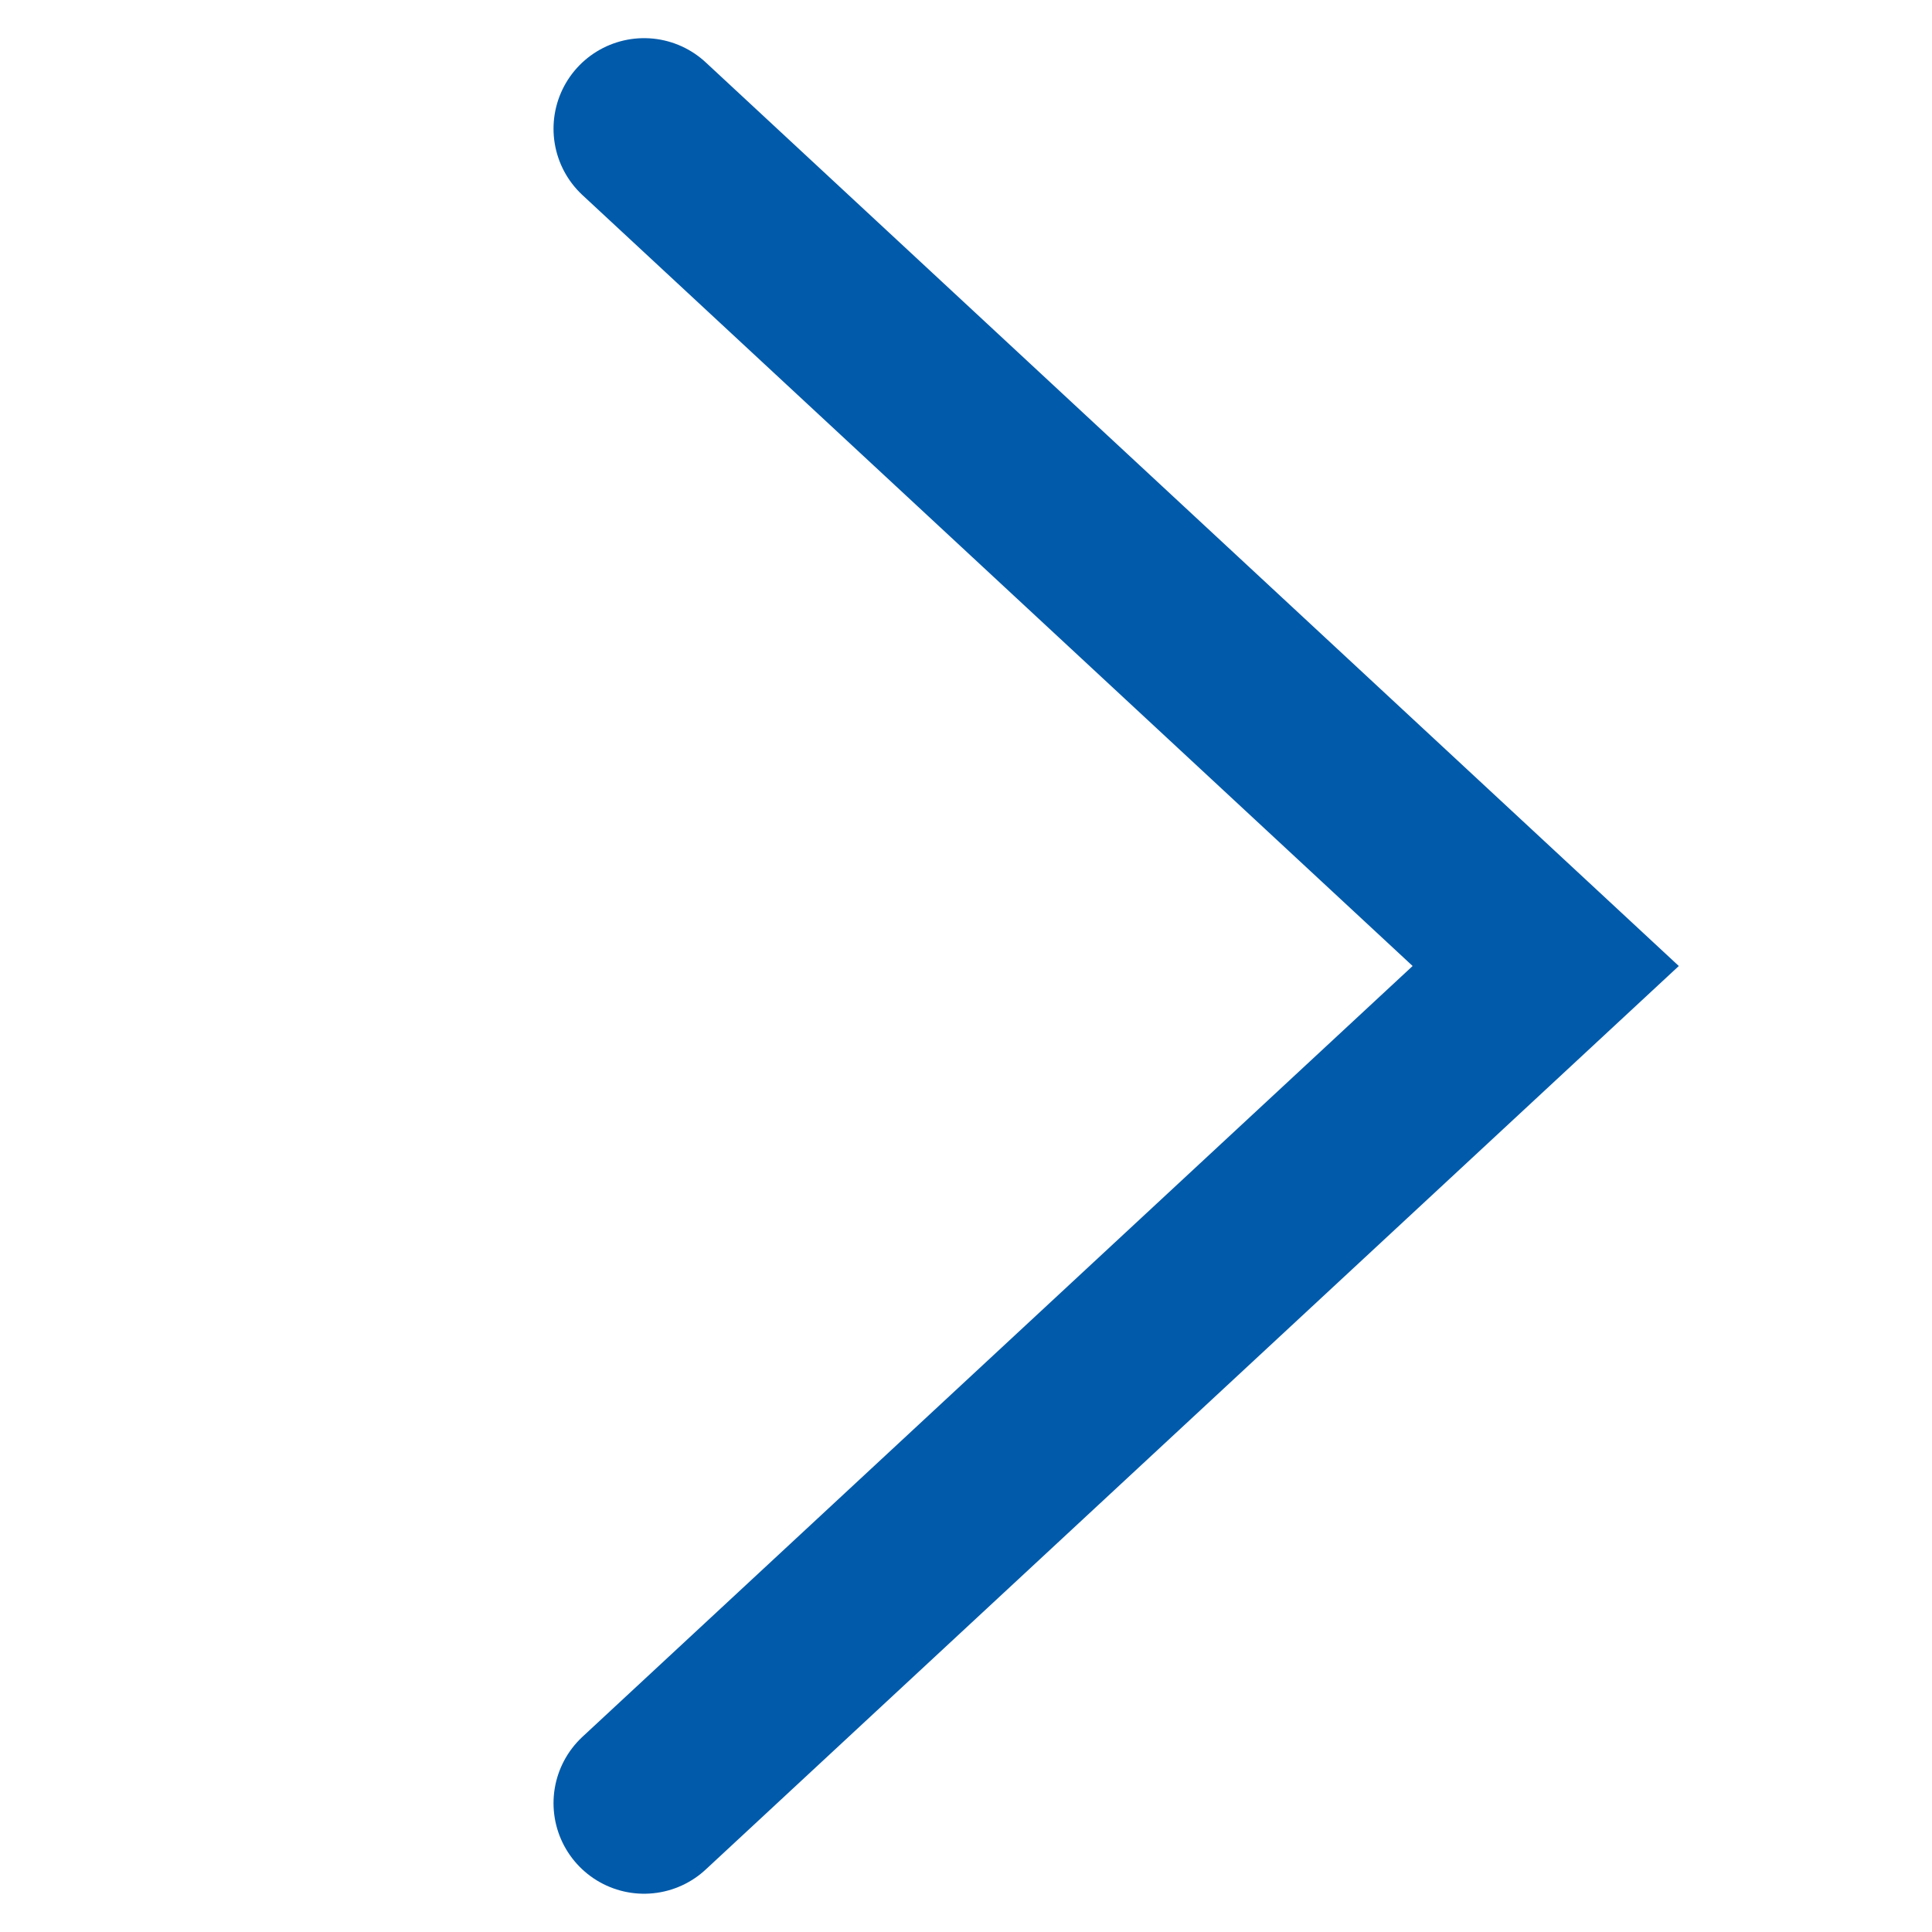 <svg width="16" height="16" viewBox="0 0 16 16" fill="none" xmlns="http://www.w3.org/2000/svg">
<path d="M5.334 1.066L12.801 8L5.334 14.933" stroke="#015AAA" stroke-width="1.5" stroke-linecap="round"/>
</svg>
